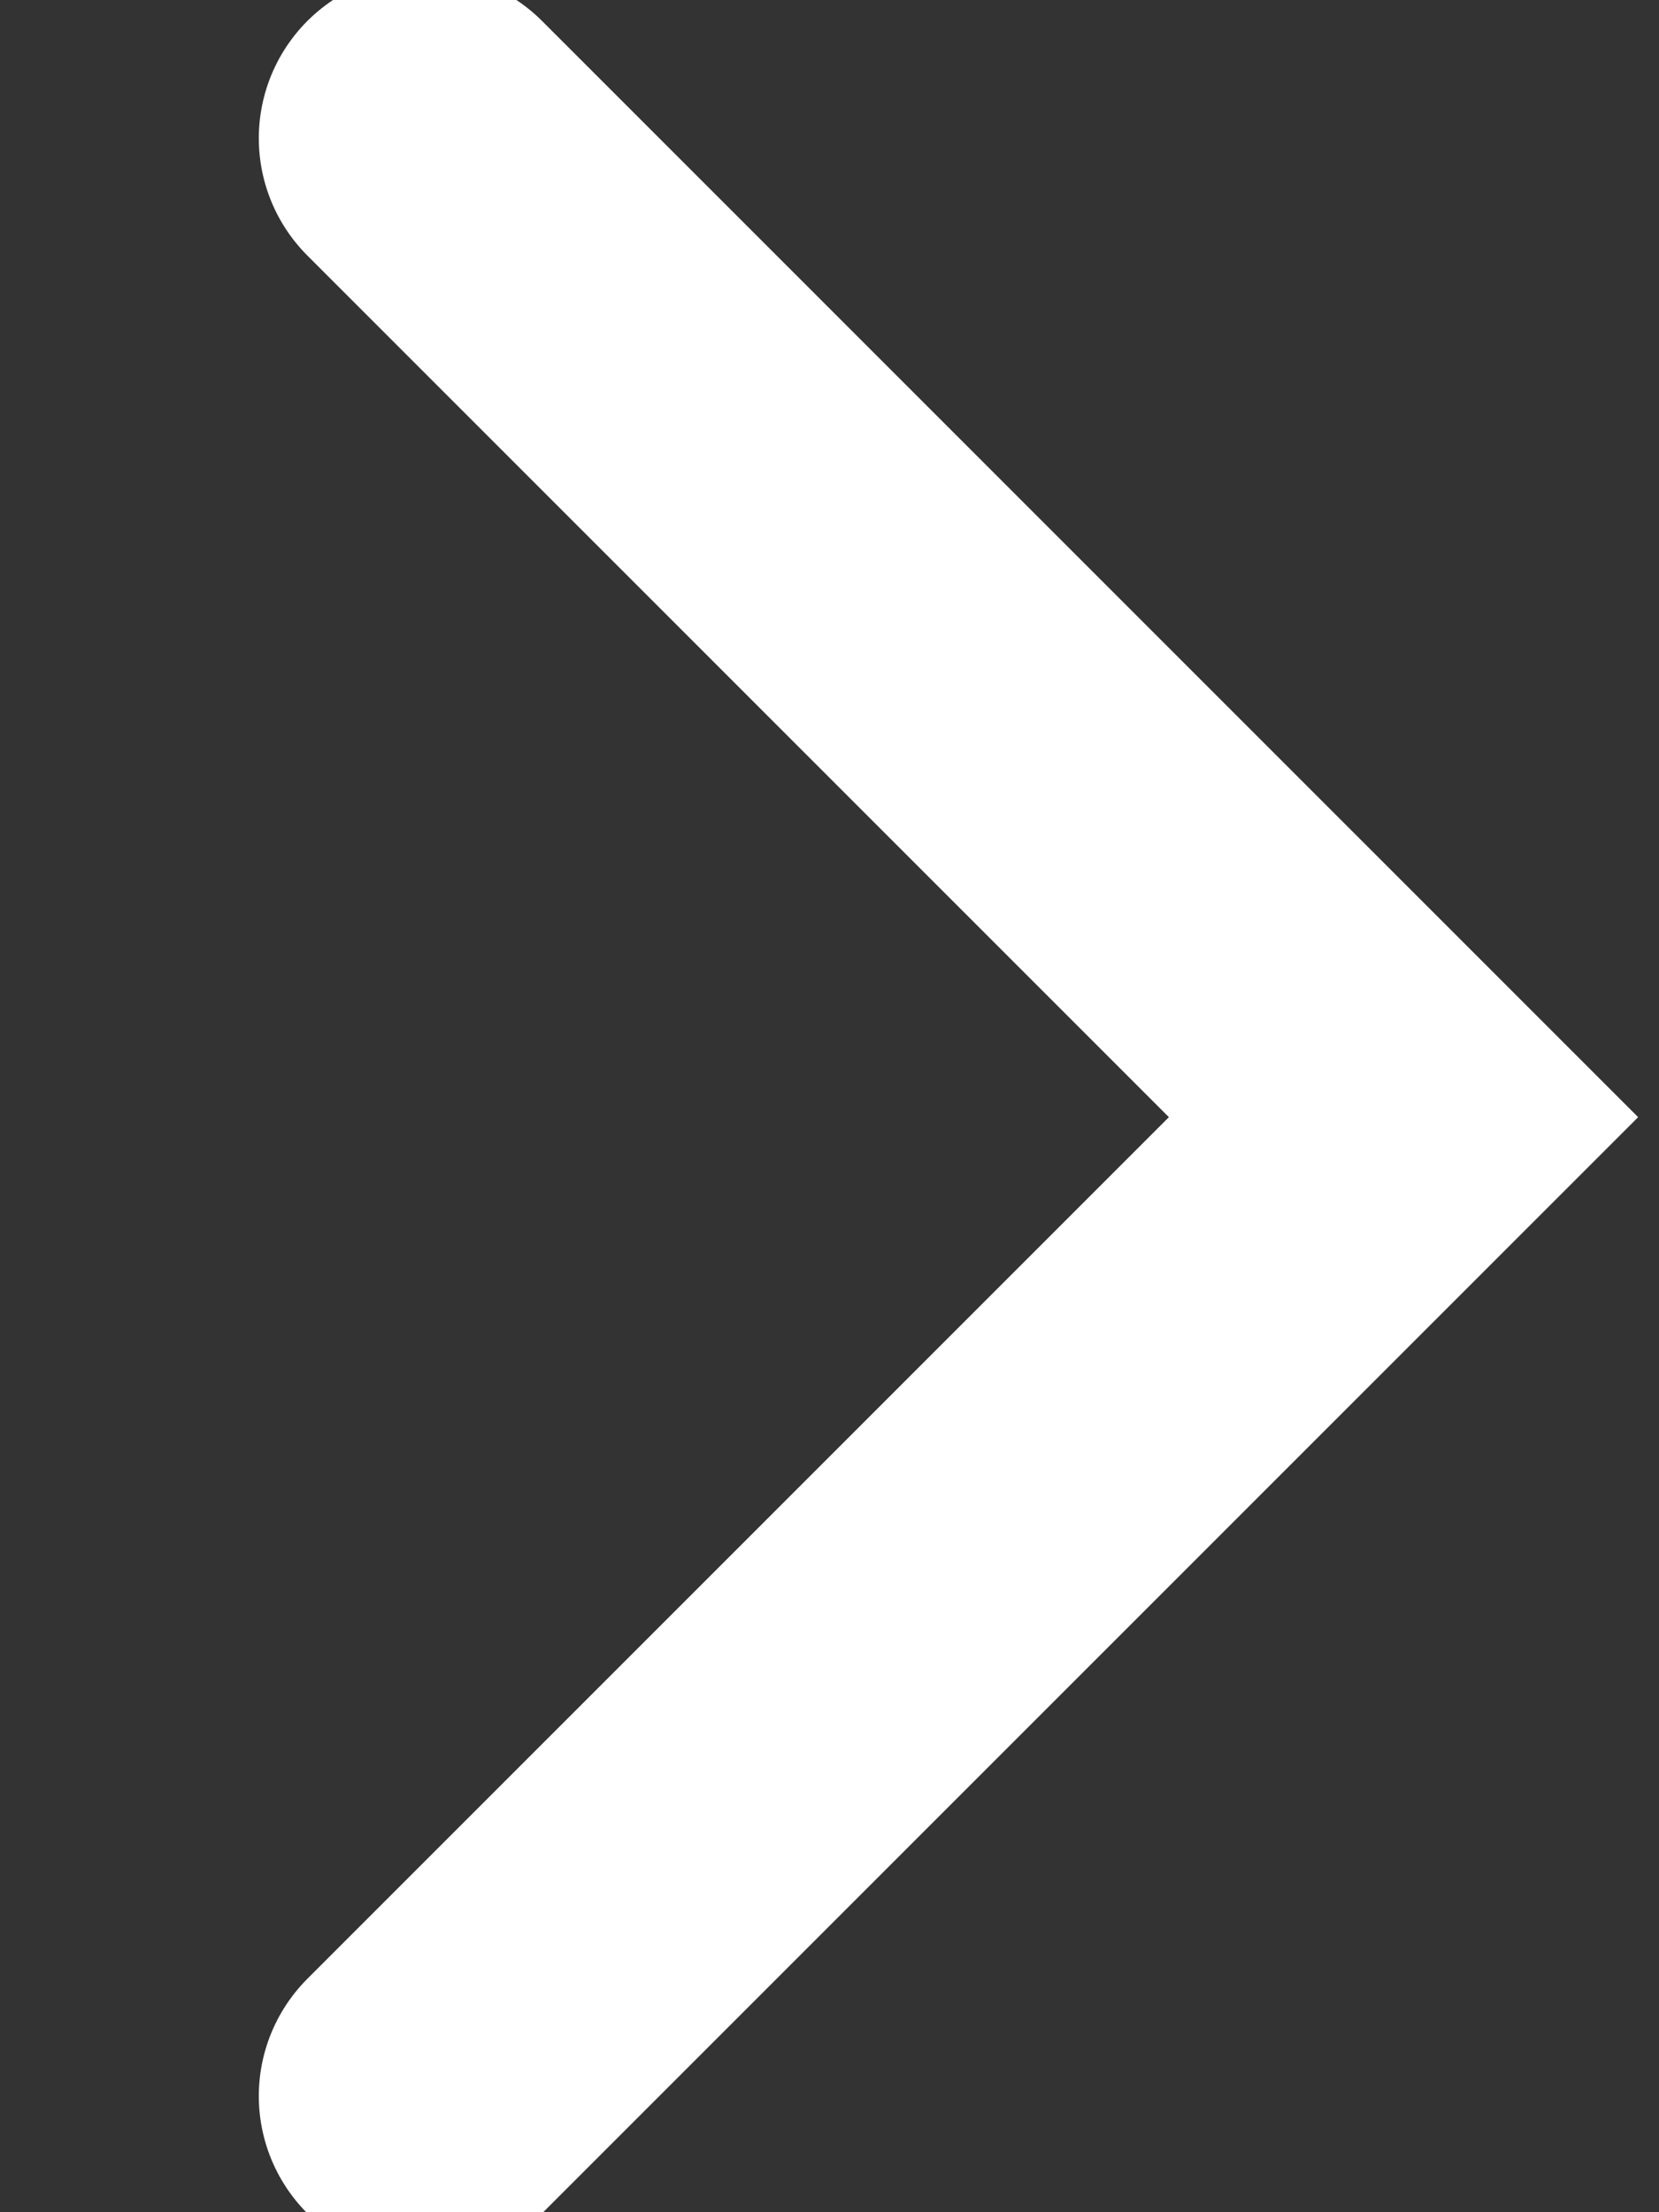 <?xml version="1.0" encoding="UTF-8"?>
<svg width="6px" height="8px" viewBox="0 0 6 8" version="1.1" xmlns="http://www.w3.org/2000/svg" xmlns:xlink="http://www.w3.org/1999/xlink">
    <rect x="0" y="0" width="6" height="8" fill="#333333" stroke="none"/>
    <!-- Generator: Sketch 46.2 (44496) - http://www.bohemiancoding.com/sketch -->
    <title>菜单箭头选中</title>
    <desc>Created with Sketch.</desc>
    <defs></defs>
    <g id="Symbols" stroke="none" stroke-width="1" fill="none" fill-rule="evenodd" stroke-linecap="round">
        <g id="菜单箭头选中" stroke-width="1.2" stroke="#FFFFFF">
            <polyline points="1.536 0.5 5.076 4.04 1.536 7.58"></polyline>
        </g>
    </g>
</svg>